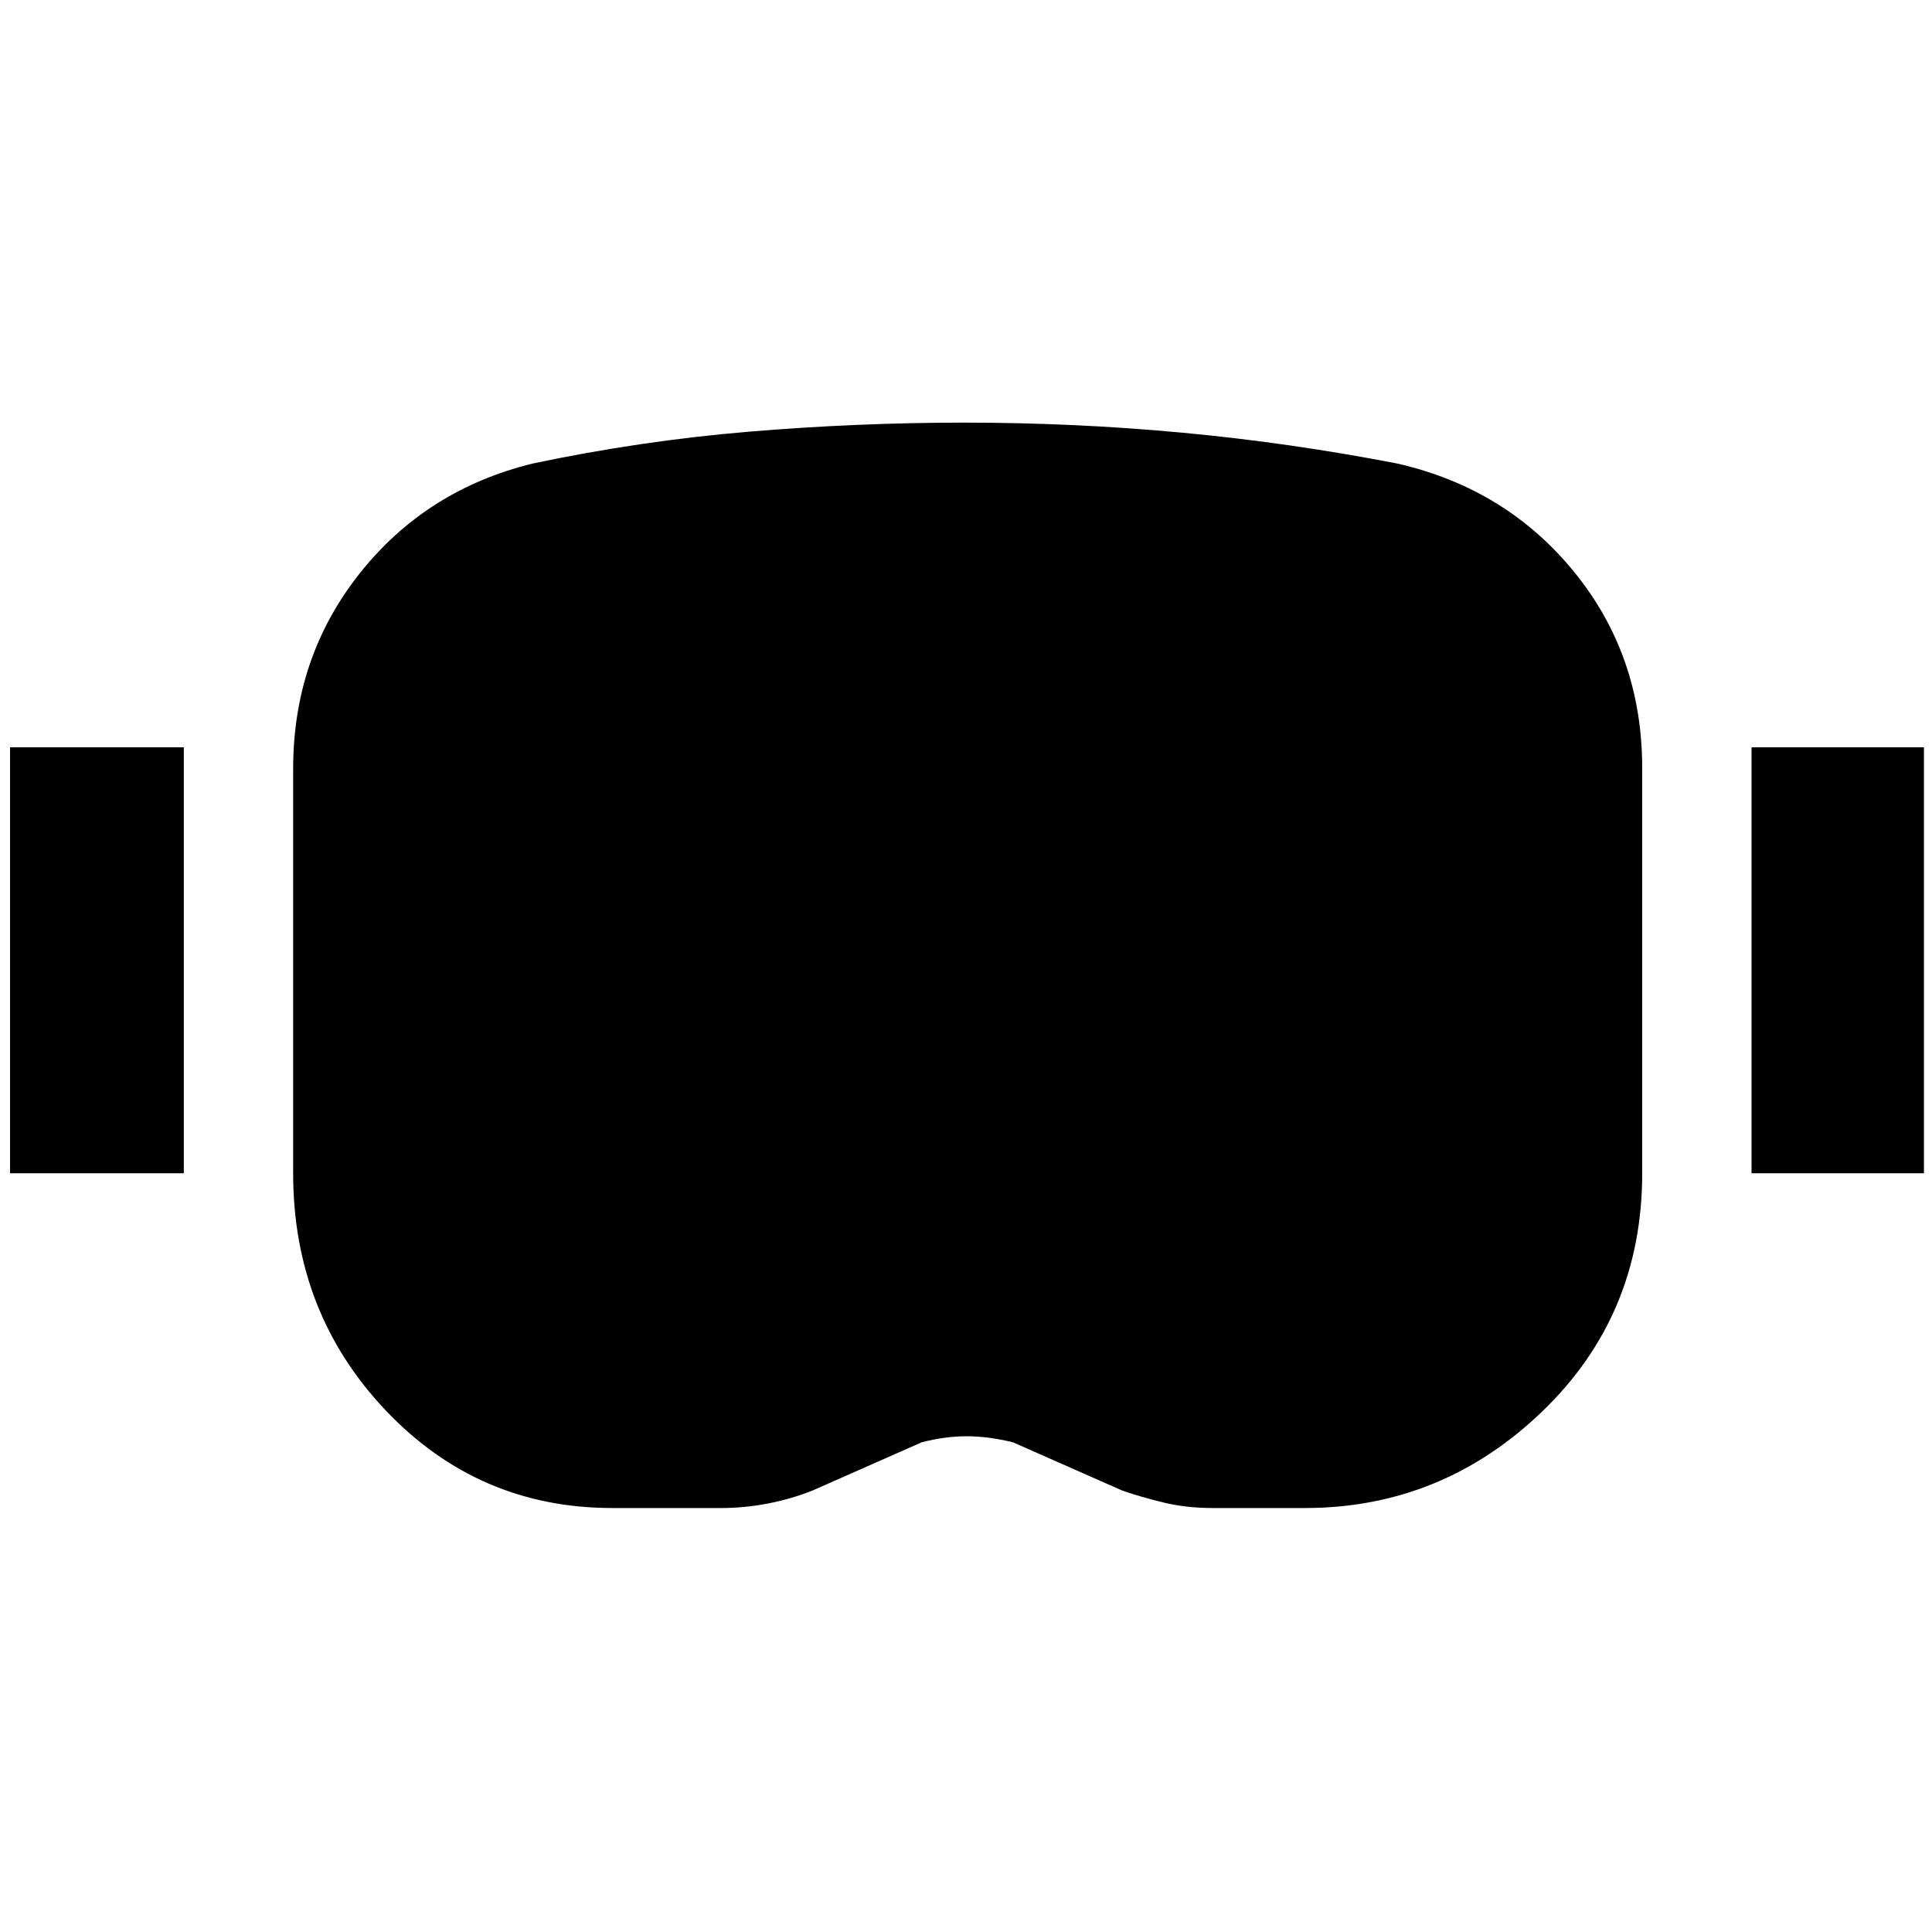 <svg xmlns="http://www.w3.org/2000/svg" height="40" viewBox="0 -960 960 960" width="40"><path d="M304.333-210.667q-66.666 0-112.666-48.5t-46-117.833v-201q0-55.333 33-97 33-41.666 86-54.666Q318.333-741 372.167-745.5 426-750 479-750q55 0 108.5 5t106.833 15.334q54 12.333 87.834 53.833 33.833 41.5 33.833 97.5V-377q0 70.666-49.833 118.5-49.834 47.833-117.833 47.833h-45.667q-13 0-24.167-2.667-11.166-2.666-20.833-6l-54.334-24q-12.333-3-23-3-10.666 0-22.333 3l-54.334 24q-11 4.334-22.5 6.5-11.5 2.167-22.833 2.167h-54ZM304-316.333h49.333q5 0 10.667-1.333Q369.667-319 374-320q26-9.666 51.833-21.5 25.834-11.833 53.834-11.833 28.333 0 54.166 11.833 25.834 11.834 51.834 21.5 3.666.334 9 2 5.333 1.667 9.666 1.667h43.334q25.667 0 43.667-18.5t18-43.167v-200q0-17.333-11.333-30.334-11.334-13-28.334-16.333-47.667-10-94.834-14.833-47.166-4.834-95.833-4.834-48.333 0-94.833 4.334-46.501 4.333-92.834 15.333-18 4.333-29 16.333-11 12.001-11 30.001V-378q0 24.333 14.666 43 14.667 18.667 38.001 18.667ZM5-377v-211.667h86.333V-377H5.001Zm865.334 0v-211.667h85.665V-377h-85.665ZM304-316.333q-23.334 0-38.001-18.667-14.666-18.667-14.666-43v-200.333q0-18 11-30.001 11-12 29-16.333 46.333-11 92.834-15.333 46.5-4.334 94.833-4.334 48.667 0 95.833 4.834 47.167 4.833 94.834 14.833 17 3.333 28.334 15.833 11.333 12.501 11.333 30.501V-378q0 24.667-18 43.167t-43.667 18.5h-43.334q-4.333 0-9.666-1.667-5.334-1.666-9-2-26-9.666-51.834-21.5-25.833-11.833-54.166-11.833-28 0-53.834 11.833Q400-329.666 374-320q-4.333 1-10 2.334-5.667 1.333-10.667 1.333H304Z"/></svg>